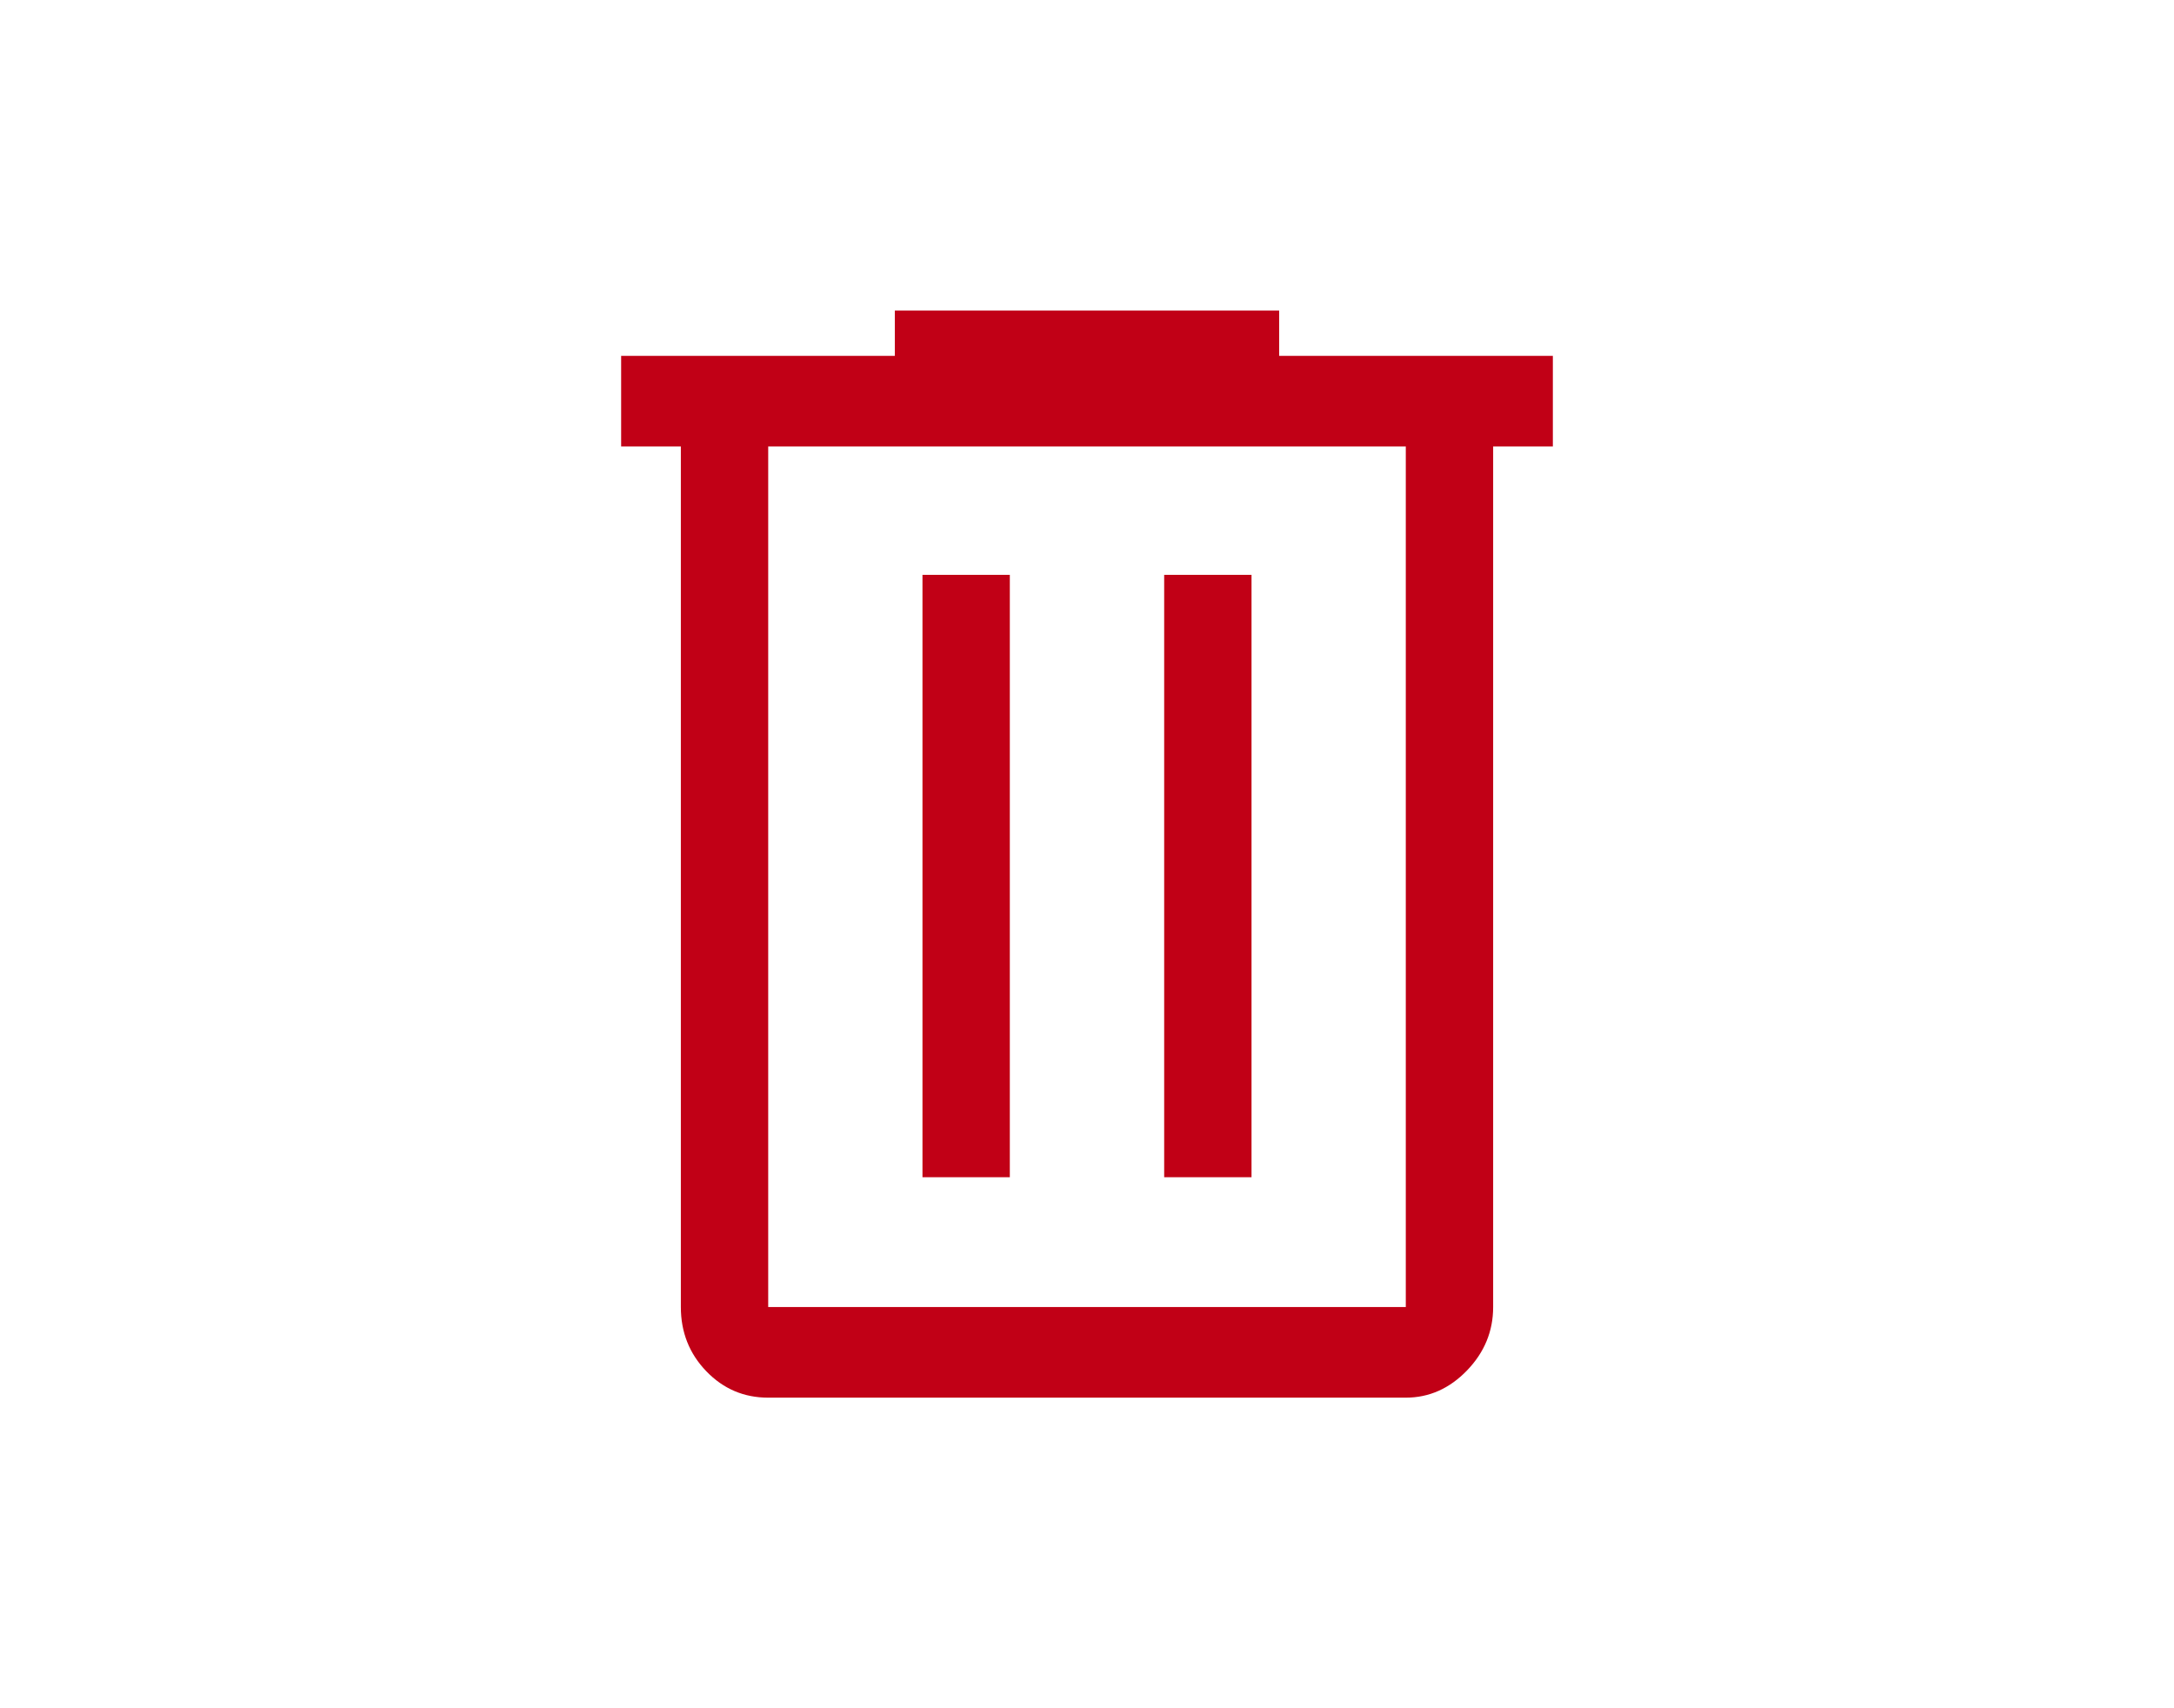<svg width="28" height="22" viewBox="0 0 28 22" fill="none" xmlns="http://www.w3.org/2000/svg">
<path d="M9.894 18C9.581 18 9.316 17.887 9.097 17.66C8.878 17.433 8.769 17.157 8.769 16.833V5.75H8V4.583H11.525V4H16.475V4.583H20V5.75H19.231V16.833C19.231 17.144 19.119 17.417 18.894 17.65C18.669 17.883 18.406 18 18.106 18H9.894ZM18.106 5.75H9.894V16.833H18.106V5.75ZM11.881 15.161H13.006V7.403H11.881V15.161ZM14.994 15.161H16.119V7.403H14.994V15.161Z" fill="#C10016"/>
</svg>
